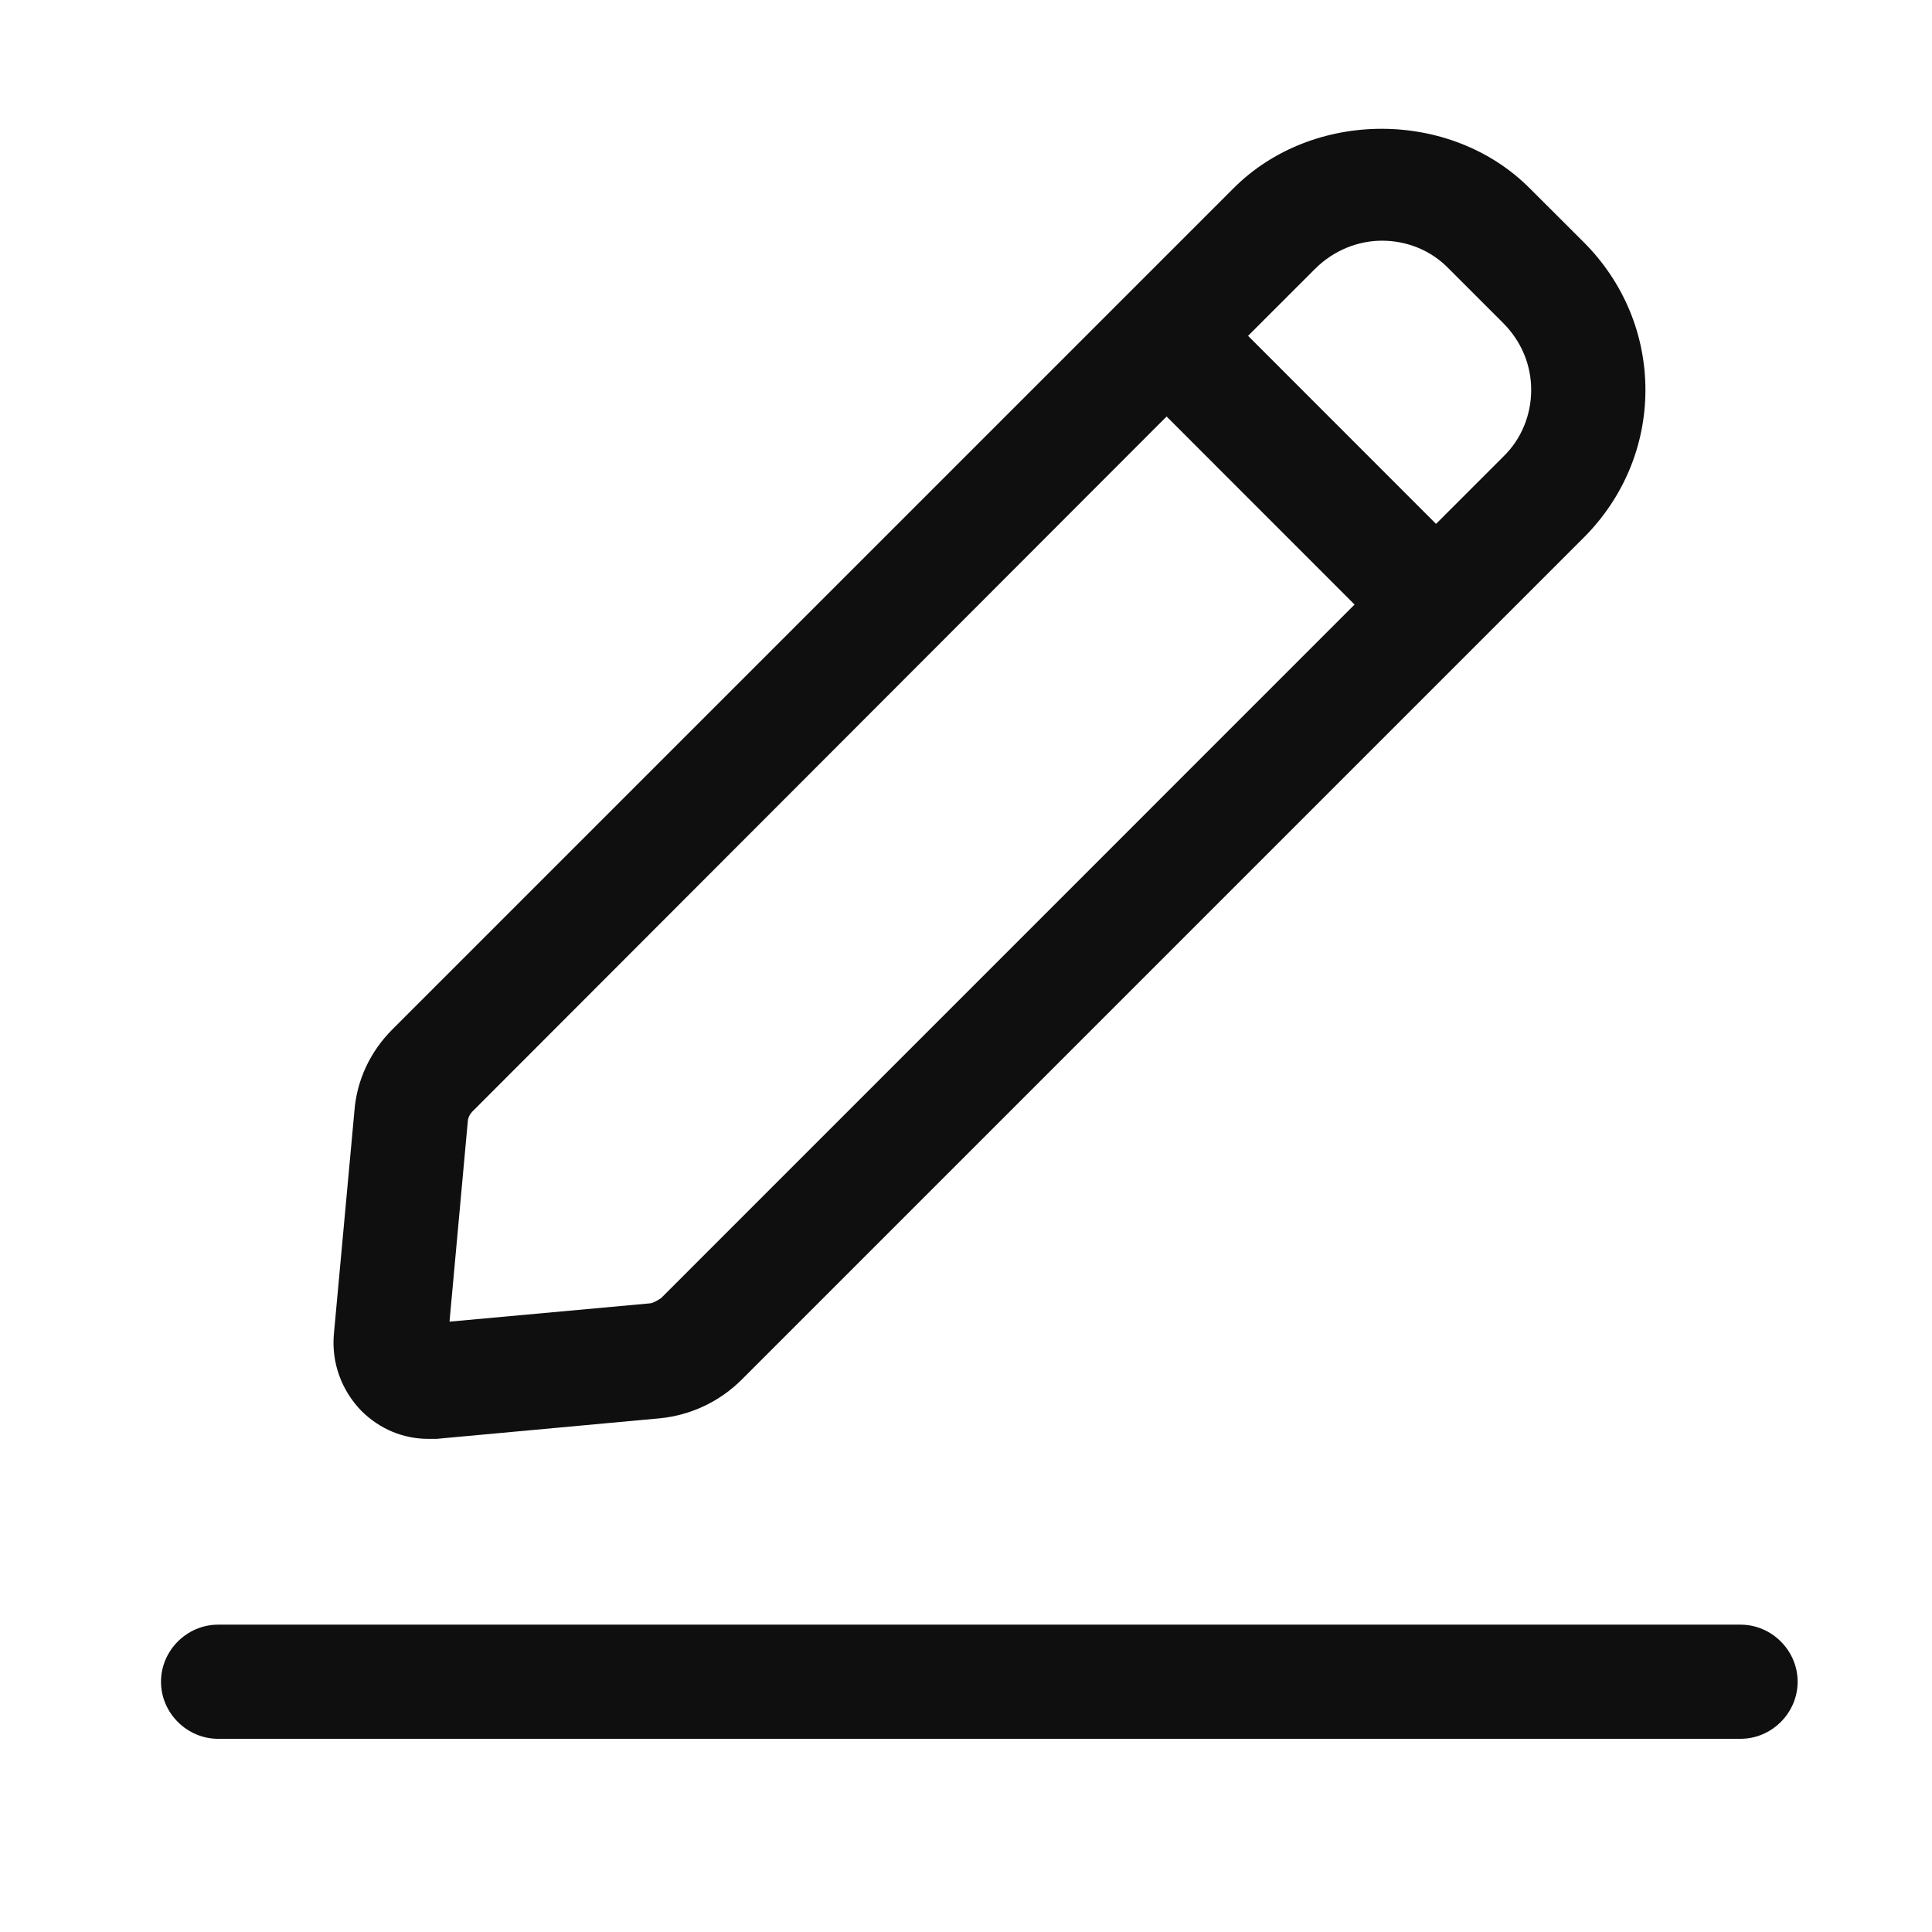 <svg width="24" height="24" viewBox="0 0 24 24" fill="none" xmlns="http://www.w3.org/2000/svg">
<path d="M5.319 17.874C5.319 17.874 5.395 17.874 5.423 17.874L8.194 17.619C8.582 17.581 8.941 17.411 9.215 17.137L19.674 6.678C20.166 6.186 20.44 5.534 20.44 4.844C20.44 4.153 20.166 3.501 19.674 3.009L19.002 2.338C18.019 1.354 16.307 1.354 15.324 2.338L13.991 3.671L4.875 12.787C4.6 13.061 4.43 13.42 4.402 13.808L4.147 16.579C4.118 16.929 4.241 17.269 4.487 17.524C4.714 17.751 5.007 17.874 5.319 17.874ZM17.168 2.99C17.47 2.99 17.773 3.104 18 3.34L18.671 4.011C18.898 4.238 19.021 4.531 19.021 4.844C19.021 5.156 18.898 5.458 18.671 5.676L17.839 6.508L15.504 4.172L16.336 3.34C16.563 3.113 16.865 2.99 17.168 2.99ZM5.811 13.94C5.811 13.884 5.839 13.836 5.877 13.799L14.492 5.174L16.827 7.51L8.213 16.125C8.213 16.125 8.118 16.191 8.071 16.191L5.584 16.418L5.811 13.931V13.94ZM22.331 20.891C22.331 21.279 22.009 21.6 21.622 21.6H2.709C2.322 21.6 2 21.279 2 20.891C2 20.503 2.322 20.182 2.709 20.182H21.622C22.009 20.182 22.331 20.503 22.331 20.891Z" fill="#0F0F10"/>
</svg>
